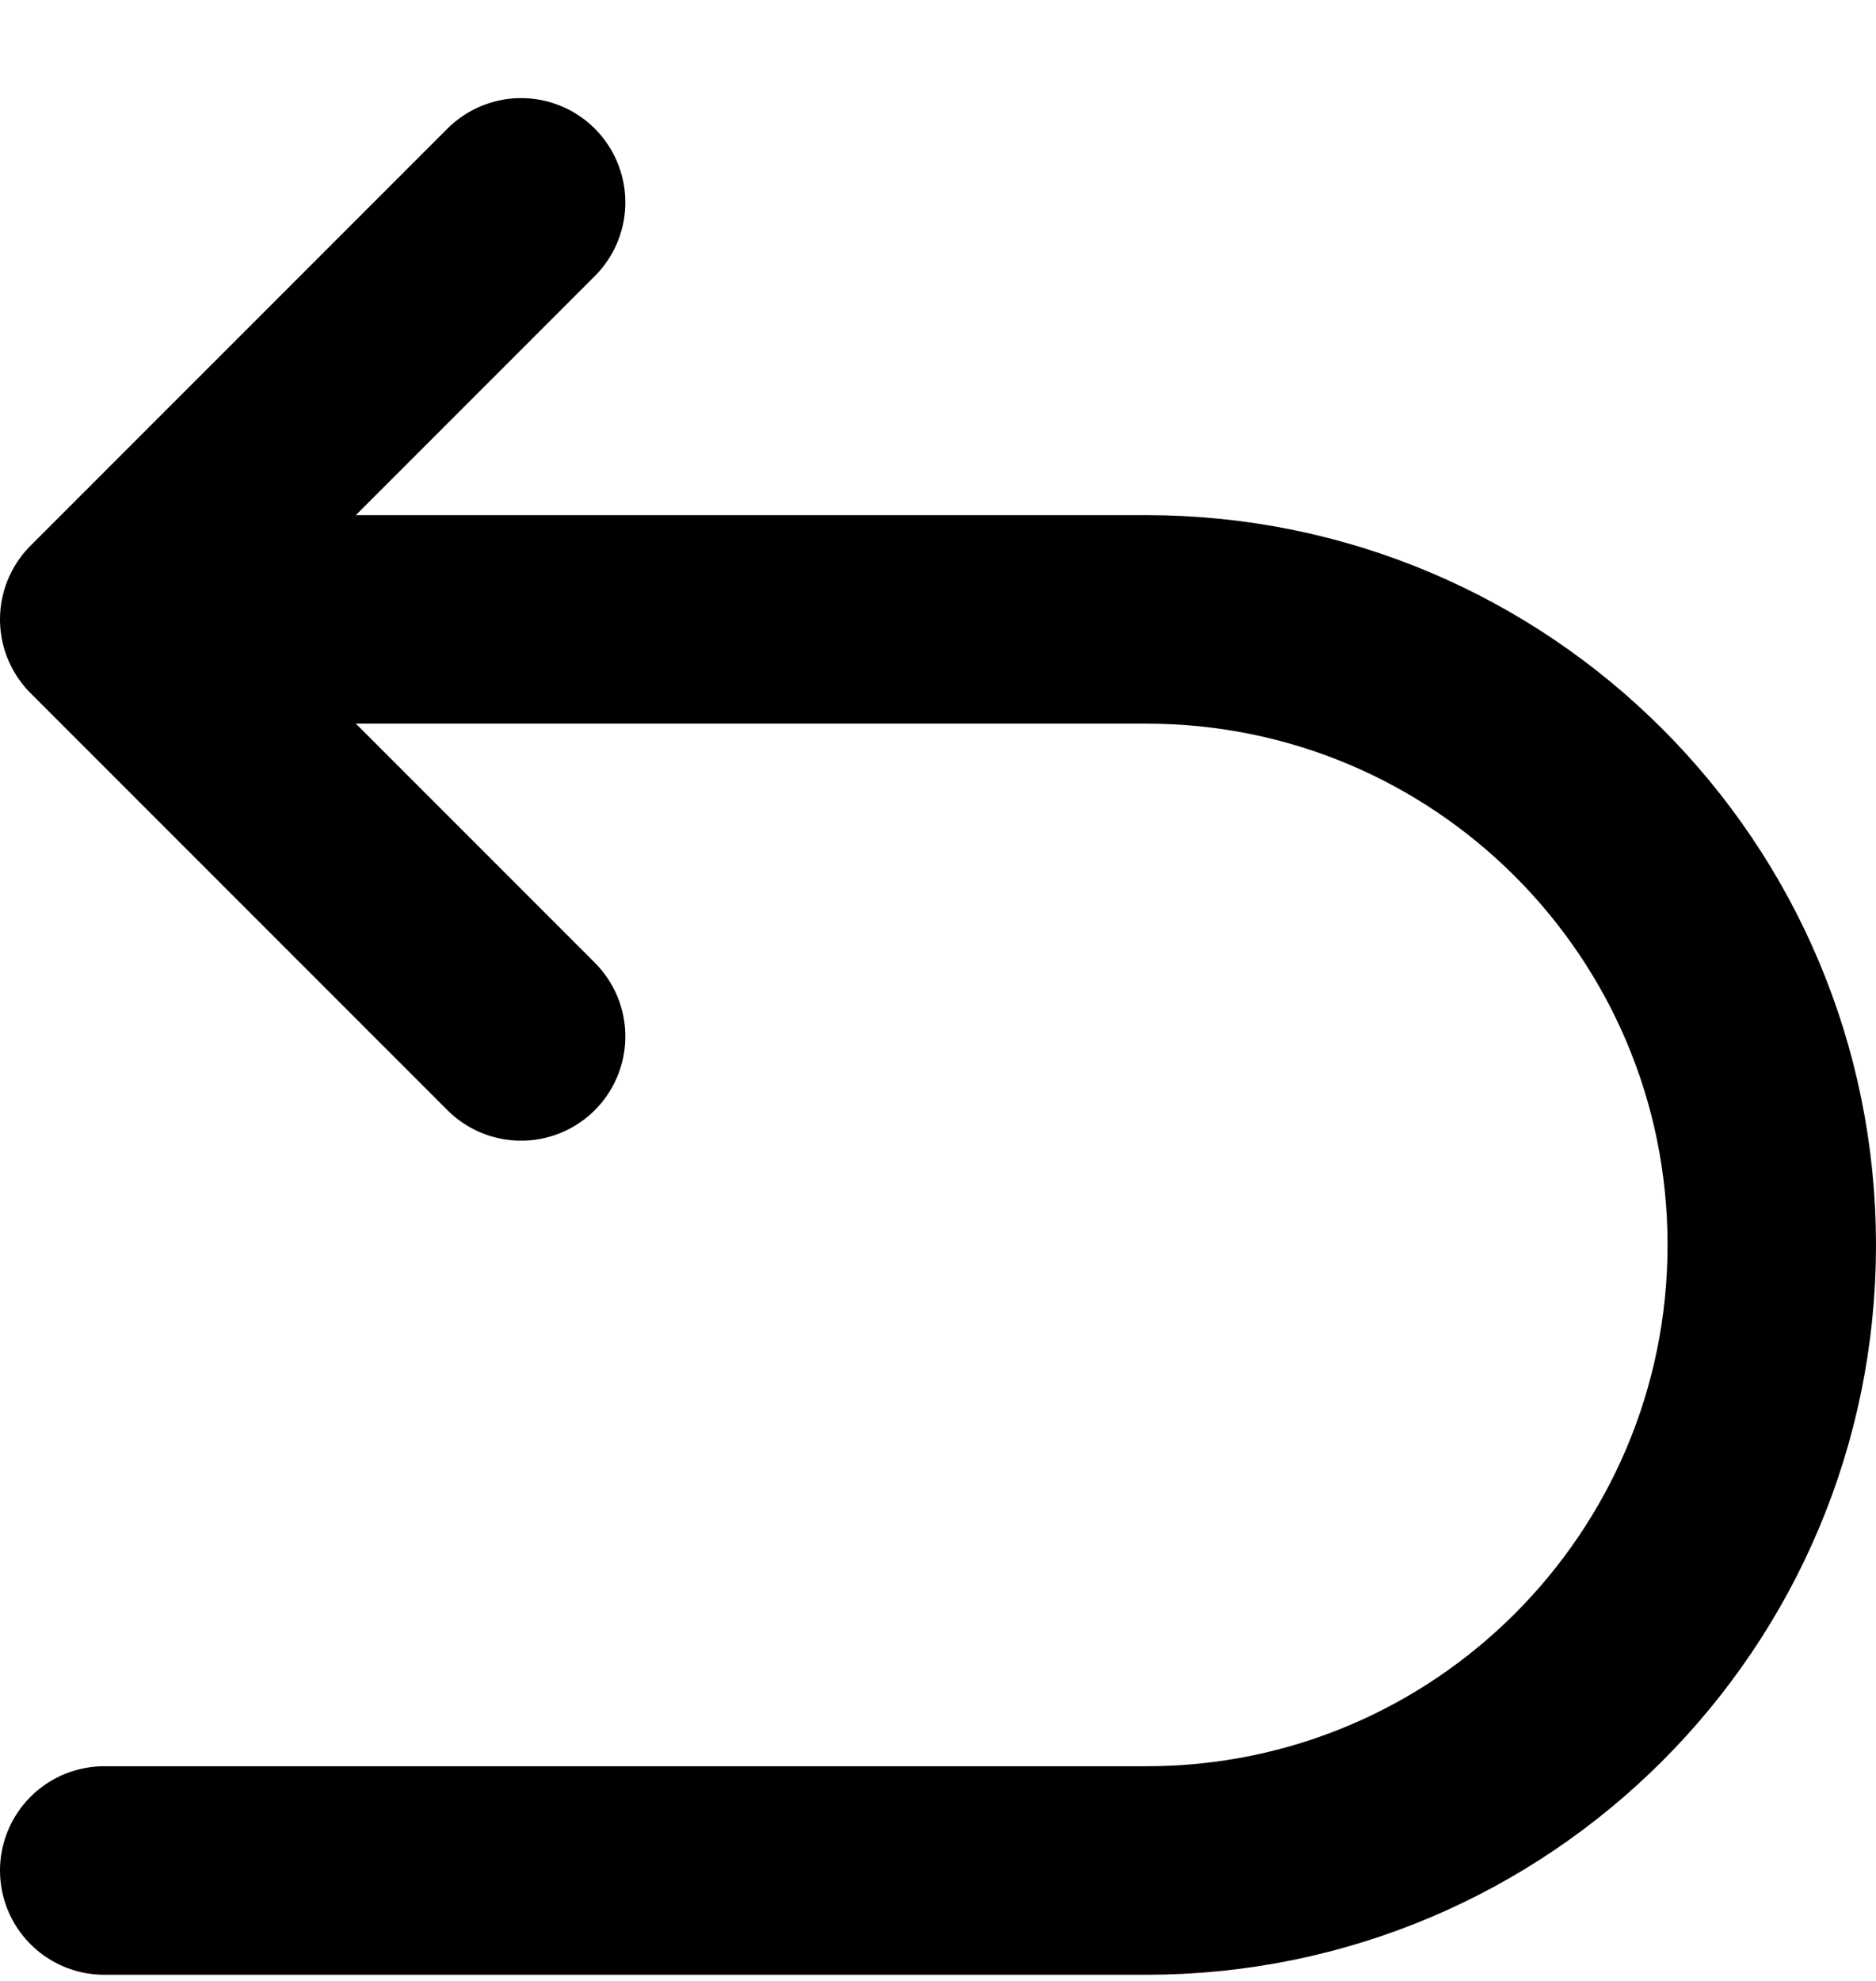<svg width="18" height="19" viewBox="0 0 18 19" fill="none" xmlns="http://www.w3.org/2000/svg">
<path d="M1 5.941H11C14.314 5.941 17 8.627 17 11.941C17 15.255 14.314 17.941 11 17.941H1M1 5.941L5 1.941M1 5.941L5 9.941" stroke="black" stroke-width="2" stroke-linecap="round" stroke-linejoin="round"/>
</svg>
